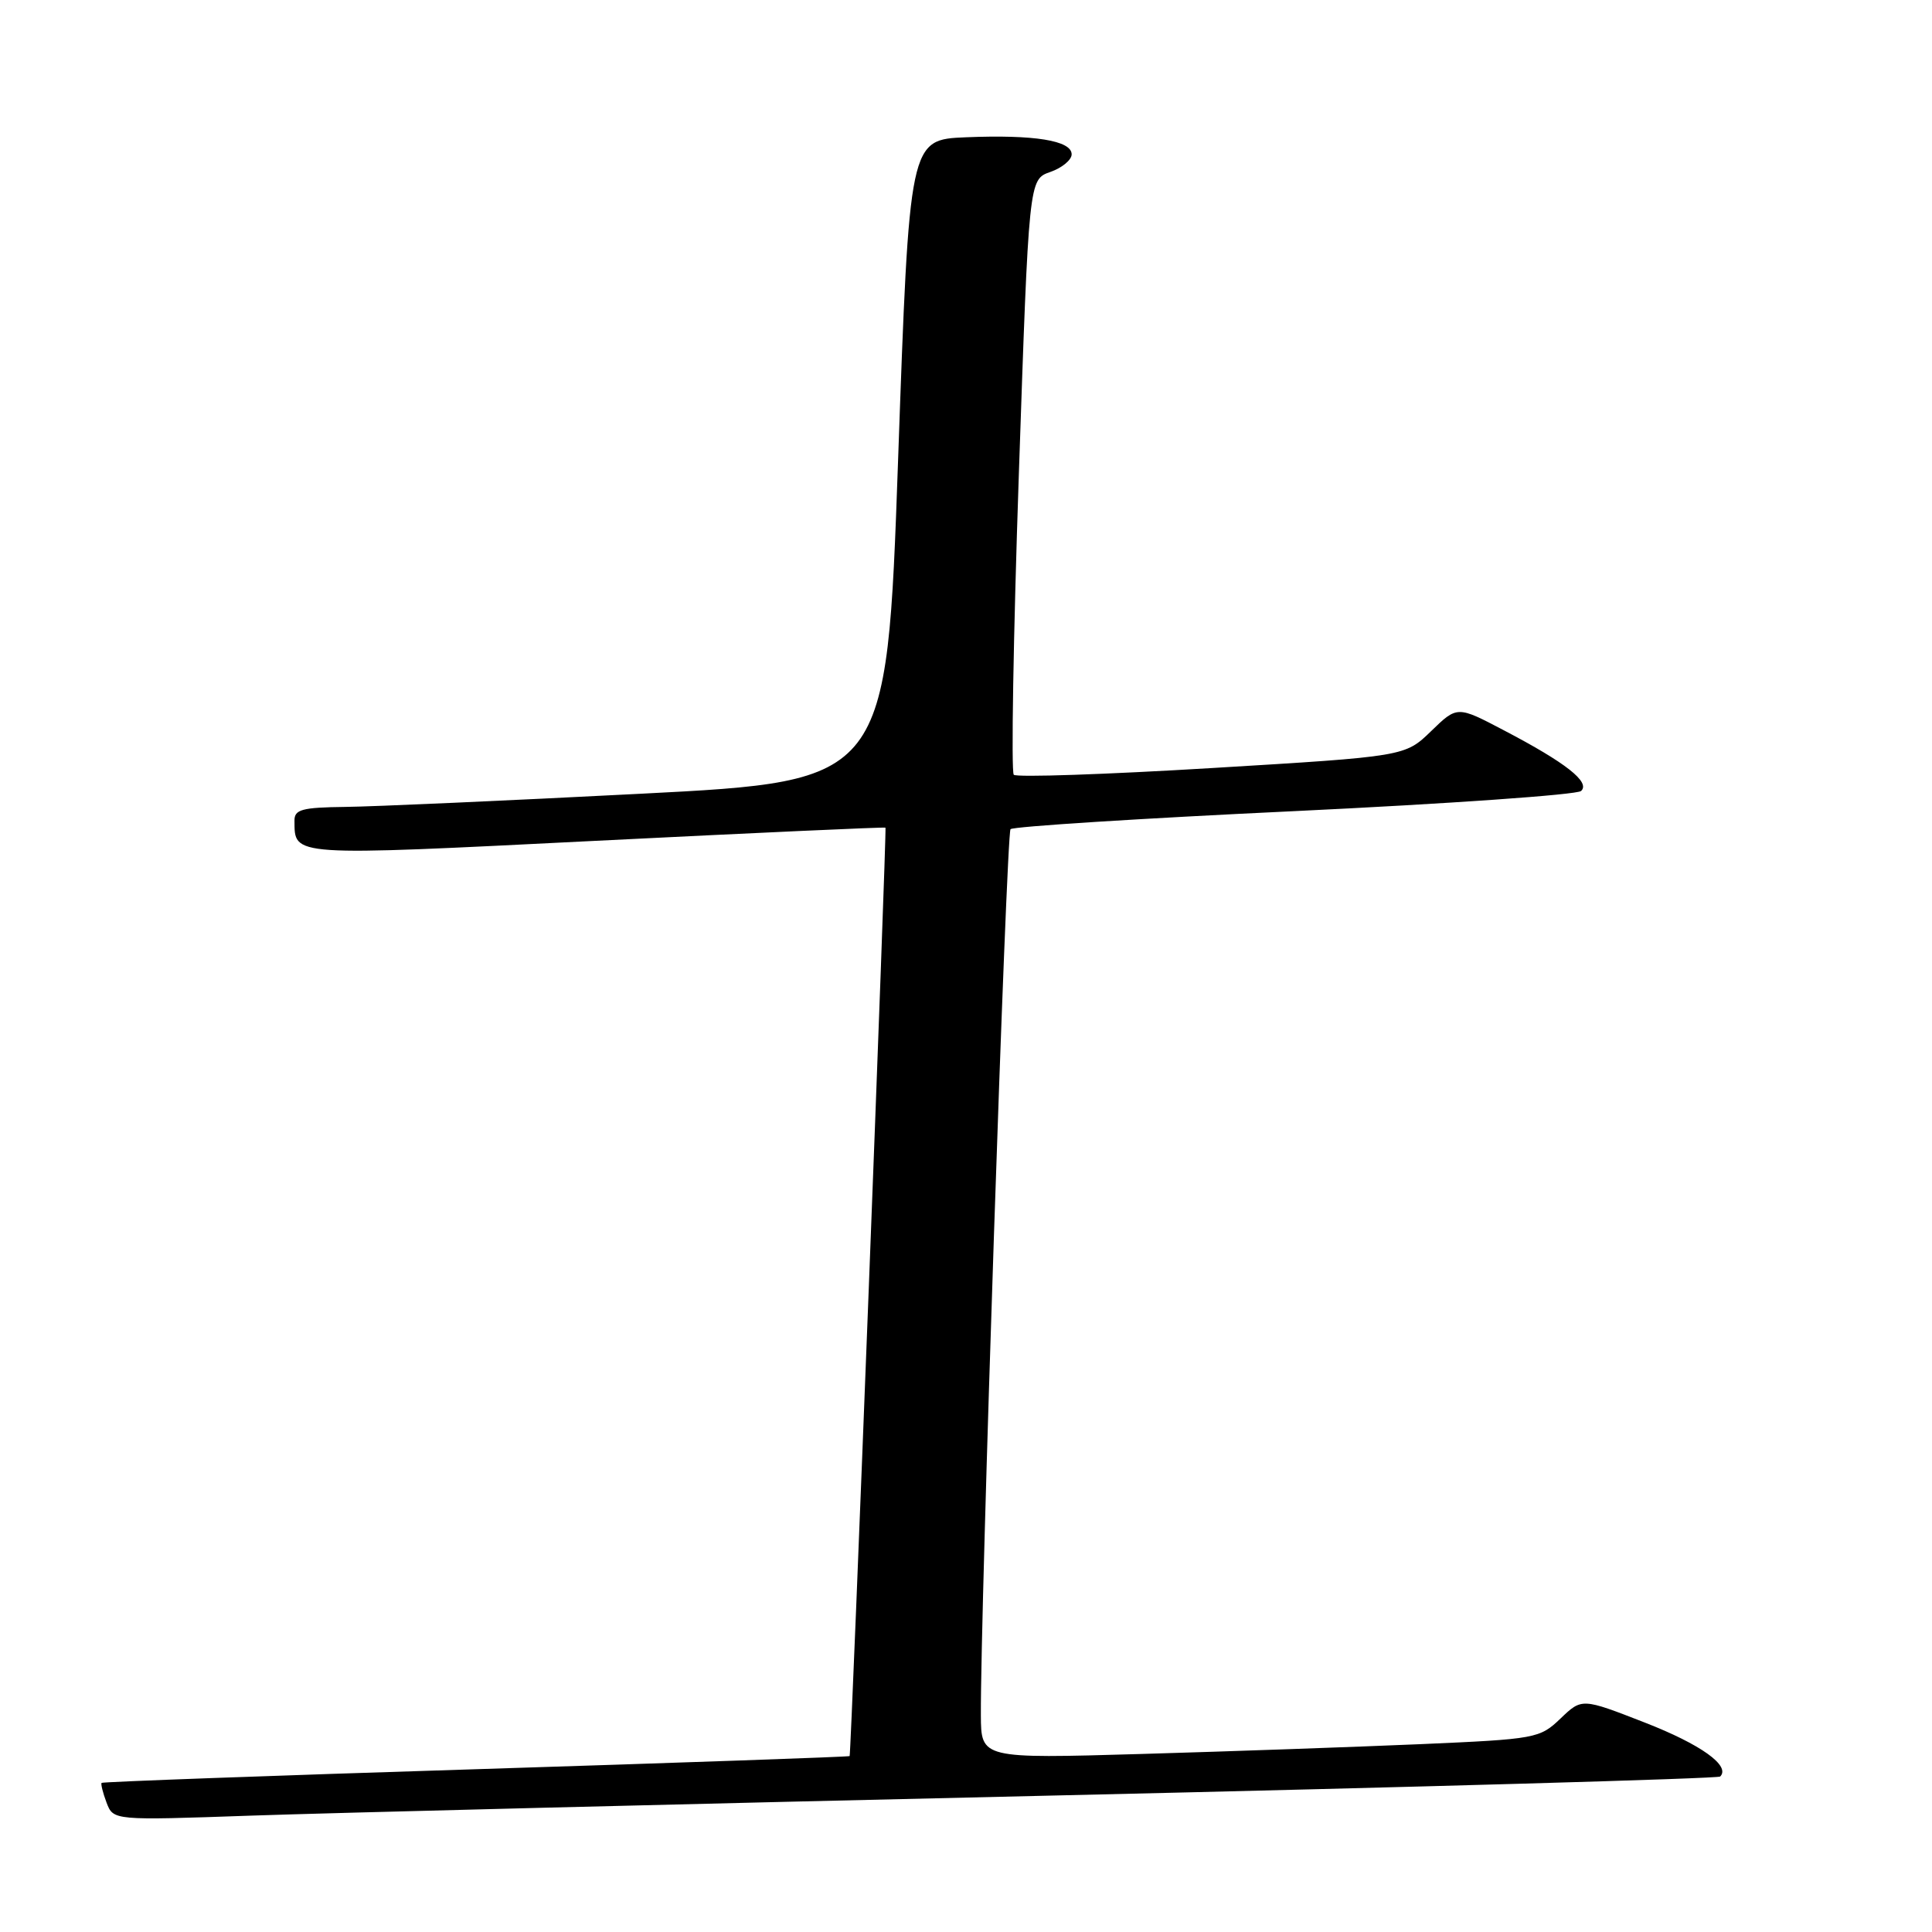 <?xml version="1.0" encoding="UTF-8" standalone="no"?>
<!DOCTYPE svg PUBLIC "-//W3C//DTD SVG 1.1//EN" "http://www.w3.org/Graphics/SVG/1.1/DTD/svg11.dtd" >
<svg xmlns="http://www.w3.org/2000/svg" xmlns:xlink="http://www.w3.org/1999/xlink" version="1.1" viewBox="0 0 256 256">
 <g >
 <path fill="currentColor"
d=" M 139.47 237.92 C 187.85 236.81 227.66 235.67 227.93 235.40 C 229.35 233.99 225.39 231.15 217.95 228.25 C 209.61 225.00 209.61 225.00 206.78 227.71 C 204.02 230.35 203.54 230.44 188.22 231.11 C 179.58 231.48 162.94 232.07 151.25 232.41 C 130.00 233.03 130.00 233.03 129.97 227.27 C 129.90 213.69 133.35 110.44 133.90 109.87 C 134.23 109.52 151.15 108.44 171.50 107.48 C 191.85 106.51 208.95 105.31 209.50 104.81 C 210.77 103.65 207.51 101.08 199.29 96.78 C 193.09 93.52 193.09 93.52 189.63 96.88 C 186.17 100.23 186.17 100.23 160.58 101.77 C 146.50 102.62 134.69 103.02 134.33 102.66 C 133.97 102.30 134.27 84.41 135.00 62.90 C 136.33 23.78 136.33 23.78 139.16 22.79 C 140.72 22.25 142.00 21.19 142.00 20.45 C 142.00 18.62 137.05 17.82 128.00 18.19 C 120.50 18.50 120.50 18.50 119.00 61.00 C 117.50 103.50 117.50 103.50 85.00 105.17 C 67.12 106.09 49.46 106.88 45.75 106.92 C 40.01 106.99 39.00 107.26 39.02 108.75 C 39.06 113.50 38.25 113.45 78.99 111.41 C 99.99 110.36 117.24 109.57 117.33 109.67 C 117.52 109.85 112.78 232.38 112.58 232.69 C 112.51 232.79 90.24 233.57 63.07 234.43 C 35.91 235.28 13.59 236.10 13.46 236.24 C 13.34 236.38 13.63 237.56 14.12 238.86 C 15.02 241.22 15.02 241.22 33.26 240.58 C 43.29 240.23 91.09 239.03 139.47 237.92 Z "/>
</g>
</svg>